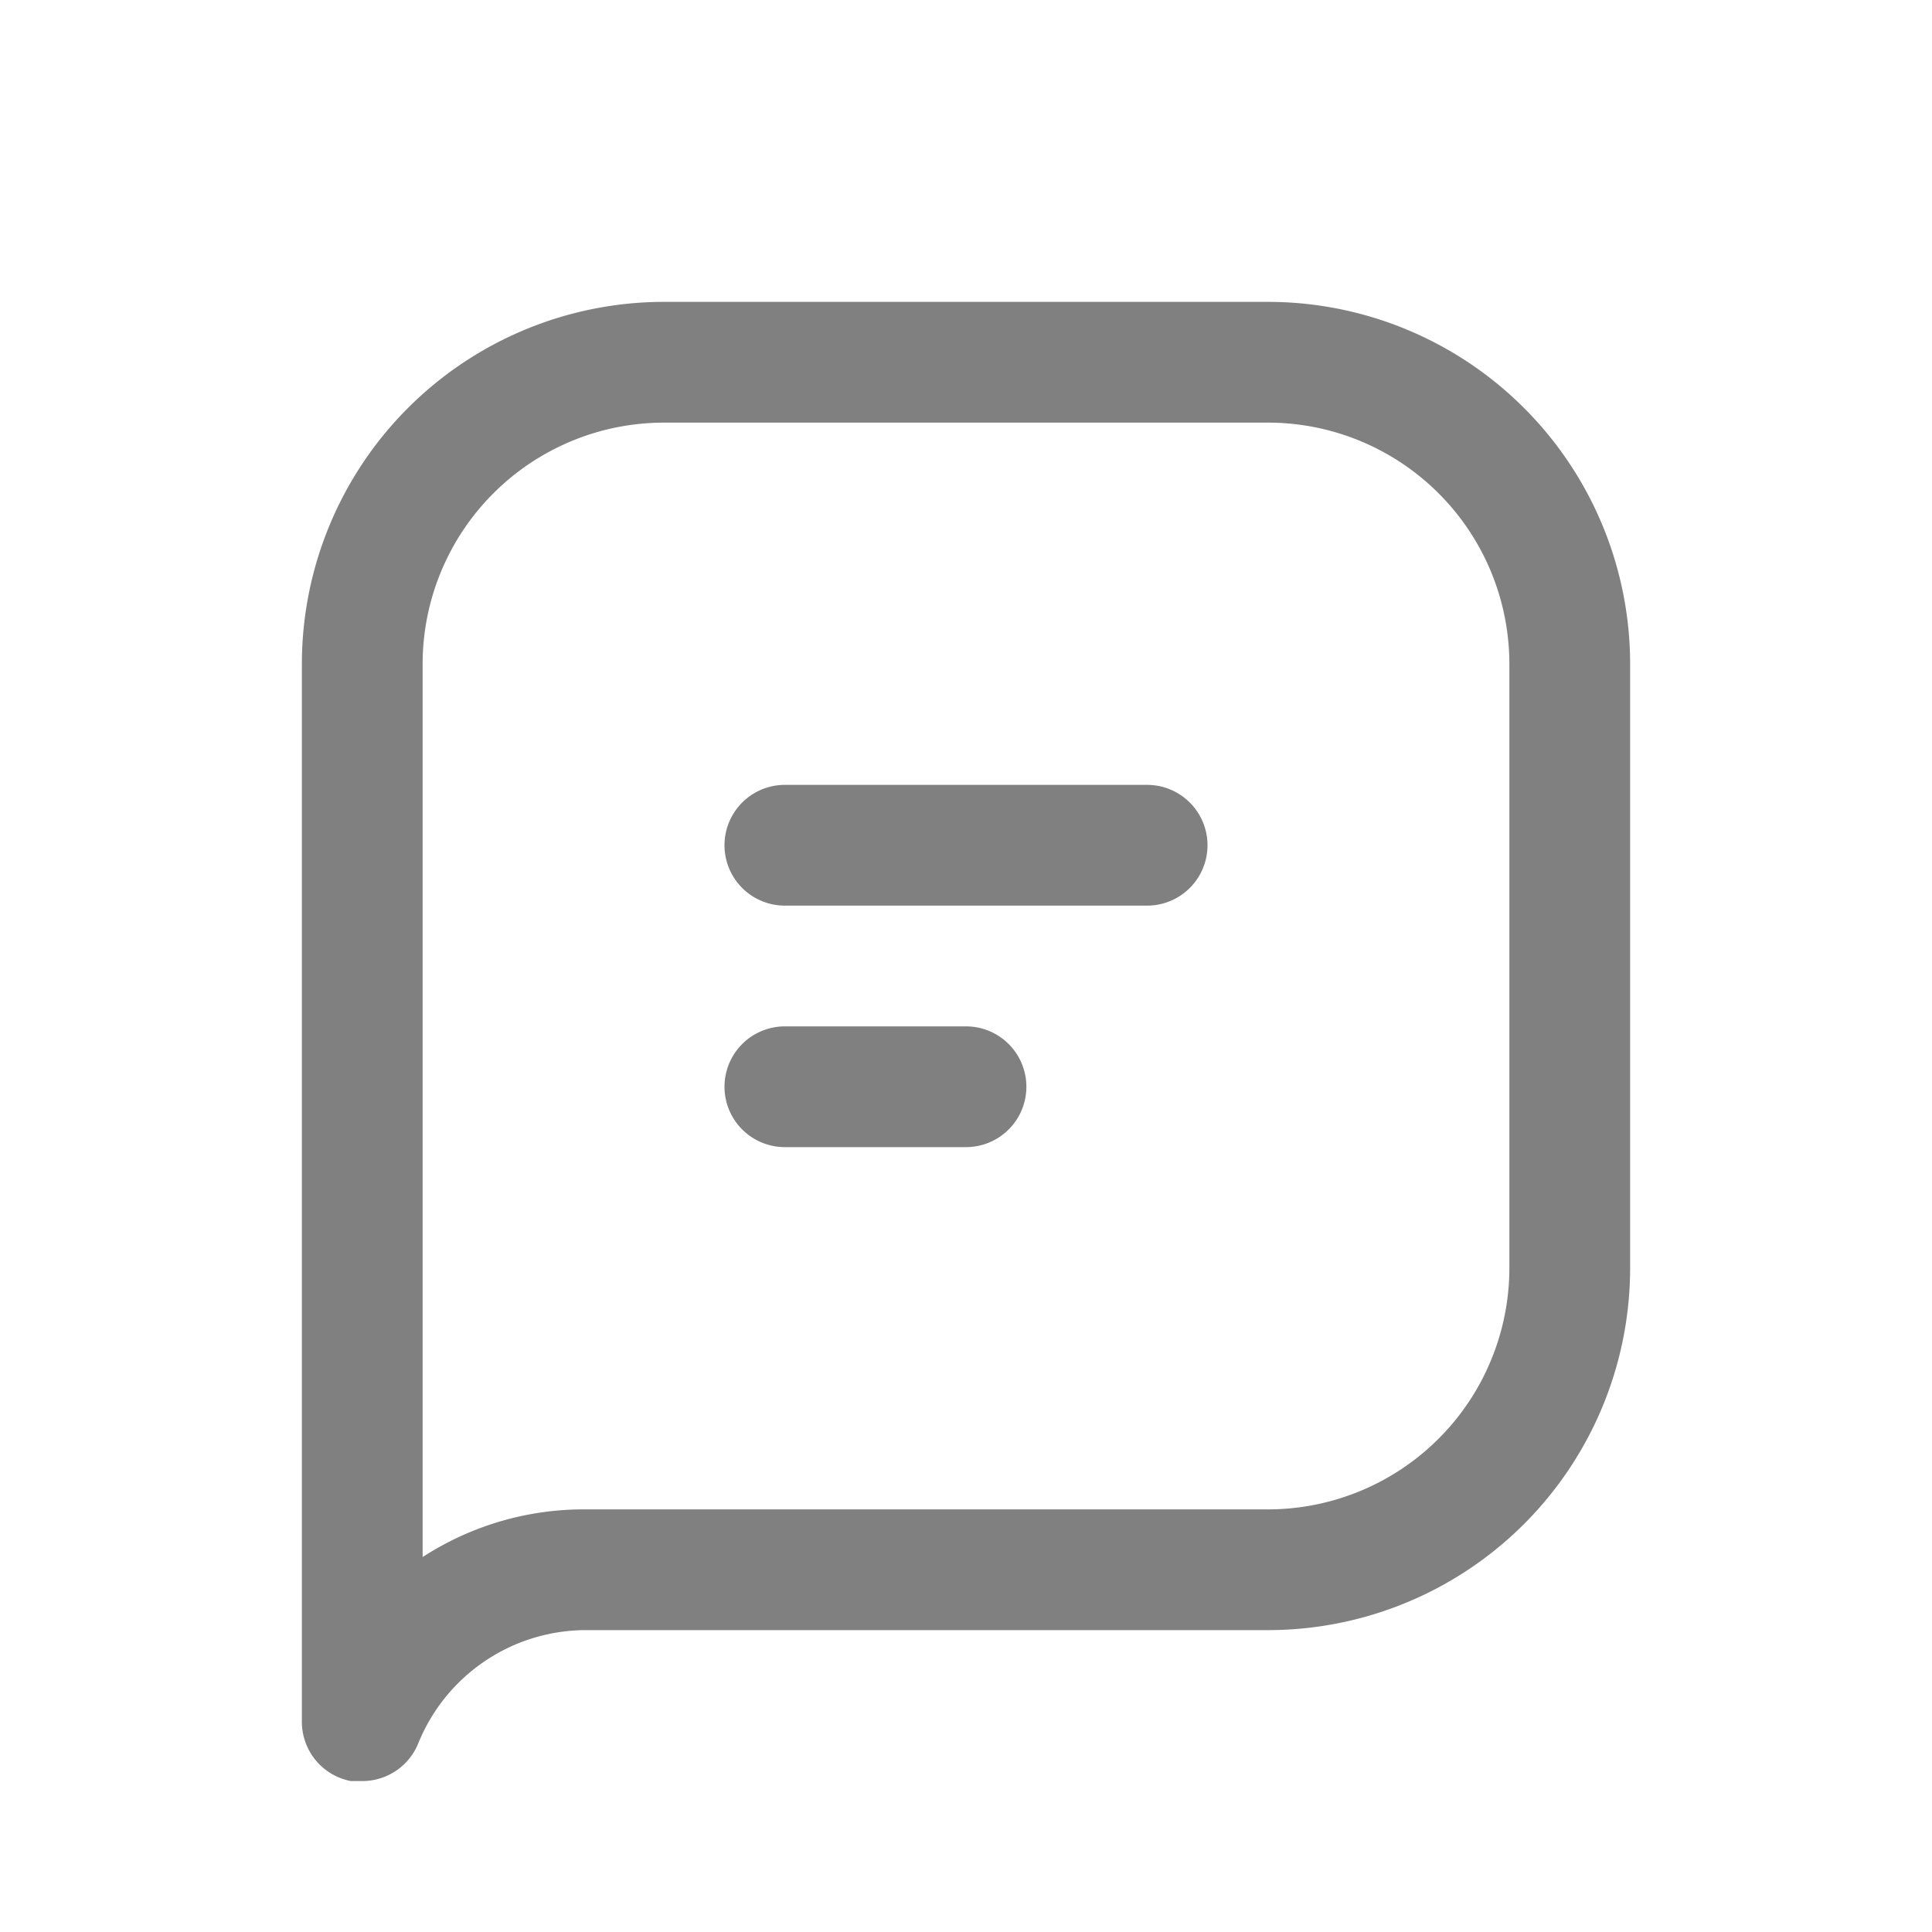 <svg xmlns="http://www.w3.org/2000/svg" className="g-icon" aria-hidden="true" viewBox="0 0 32 32" width="32"  height="32" ><g fill="#8a96a3" id="icon-messages"> <path d="M21,5H11a6,6,0,0,0-6,6V28.5a1,1,0,0,0,.81,1l.19,0a1,1,0,0,0,.93-.63A3,3,0,0,1,9.69,27H21a6,6,0,0,0,6-6V11A6,6,0,0,0,21,5Zm4,16a4,4,0,0,1-4,4H9.69A4.9,4.9,0,0,0,7,25.79V11a4,4,0,0,1,4-4H21a4,4,0,0,1,4,4Zm-6-8H13a1,1,0,0,0,0,2h6a1,1,0,0,0,0-2Zm-3,4H13a1,1,0,0,0,0,2h3a1,1,0,0,0,0-2Z" fill="gray"></path> </g></svg>